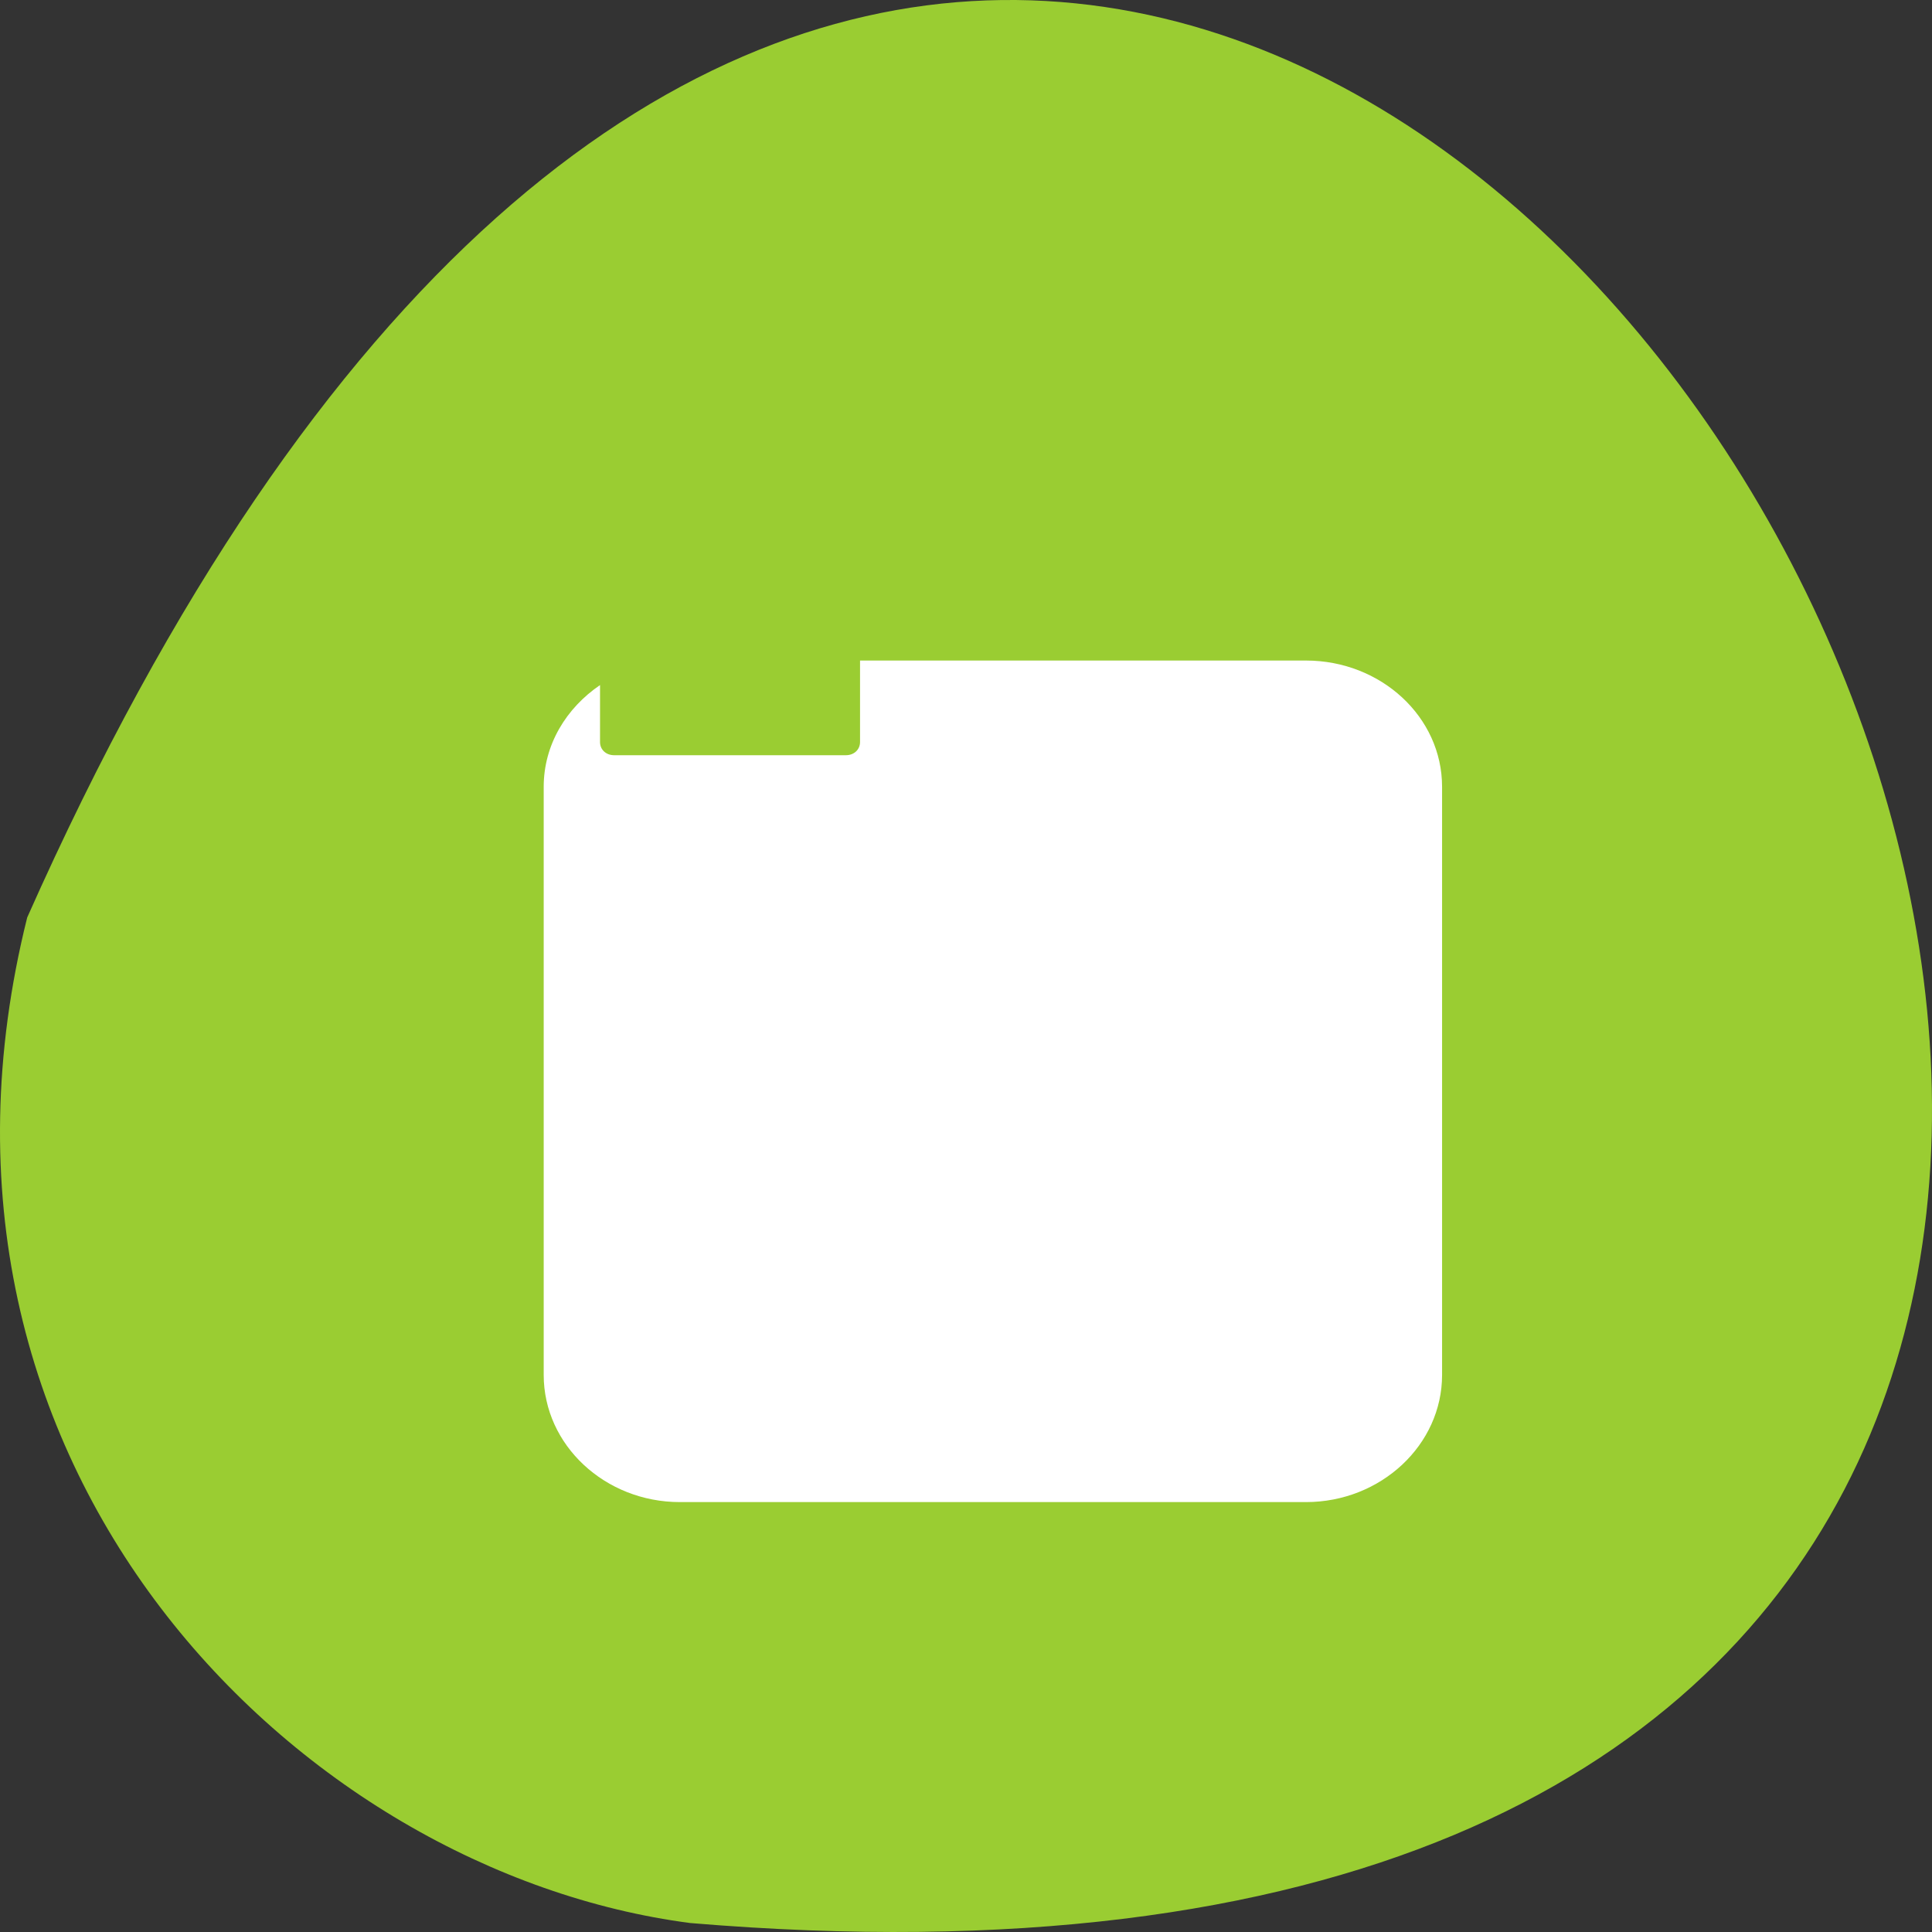 <svg xmlns="http://www.w3.org/2000/svg" viewBox="0 0 256 256"><rect x="0" y="0" width="256" height="256" fill="#333333" stroke="none"/><g transform="translate(0 -796.36)"><path d="m 3.605 917.93 c 154.26 -347.01 431.5 162.11 87.84 133.24 -51.745 -6.753 -106.08 -60.23 -87.84 -133.24 z" style="fill:#9acd32;color:#000"/><path d="m 383.94 512.88 v 2.906 c 0 0.269 -0.207 0.469 -0.487 0.469 h -8.01 c -0.28 0 -0.487 -0.199 -0.487 -0.469 v -2.031 c -1.165 0.817 -1.946 2.124 -1.946 3.625 v 20.969 c 0 2.494 2.115 4.531 4.703 4.531 h 21.634 c 2.588 0 4.703 -2.038 4.703 -4.531 v -20.969 c 0 -2.494 -2.115 -4.5 -4.703 -4.5 h -15.406 z" transform="matrix(3.835 0 0 3.717 -1358.45 -1022.49)" style="fill:#fff;fill-rule:evenodd"/></g></svg>